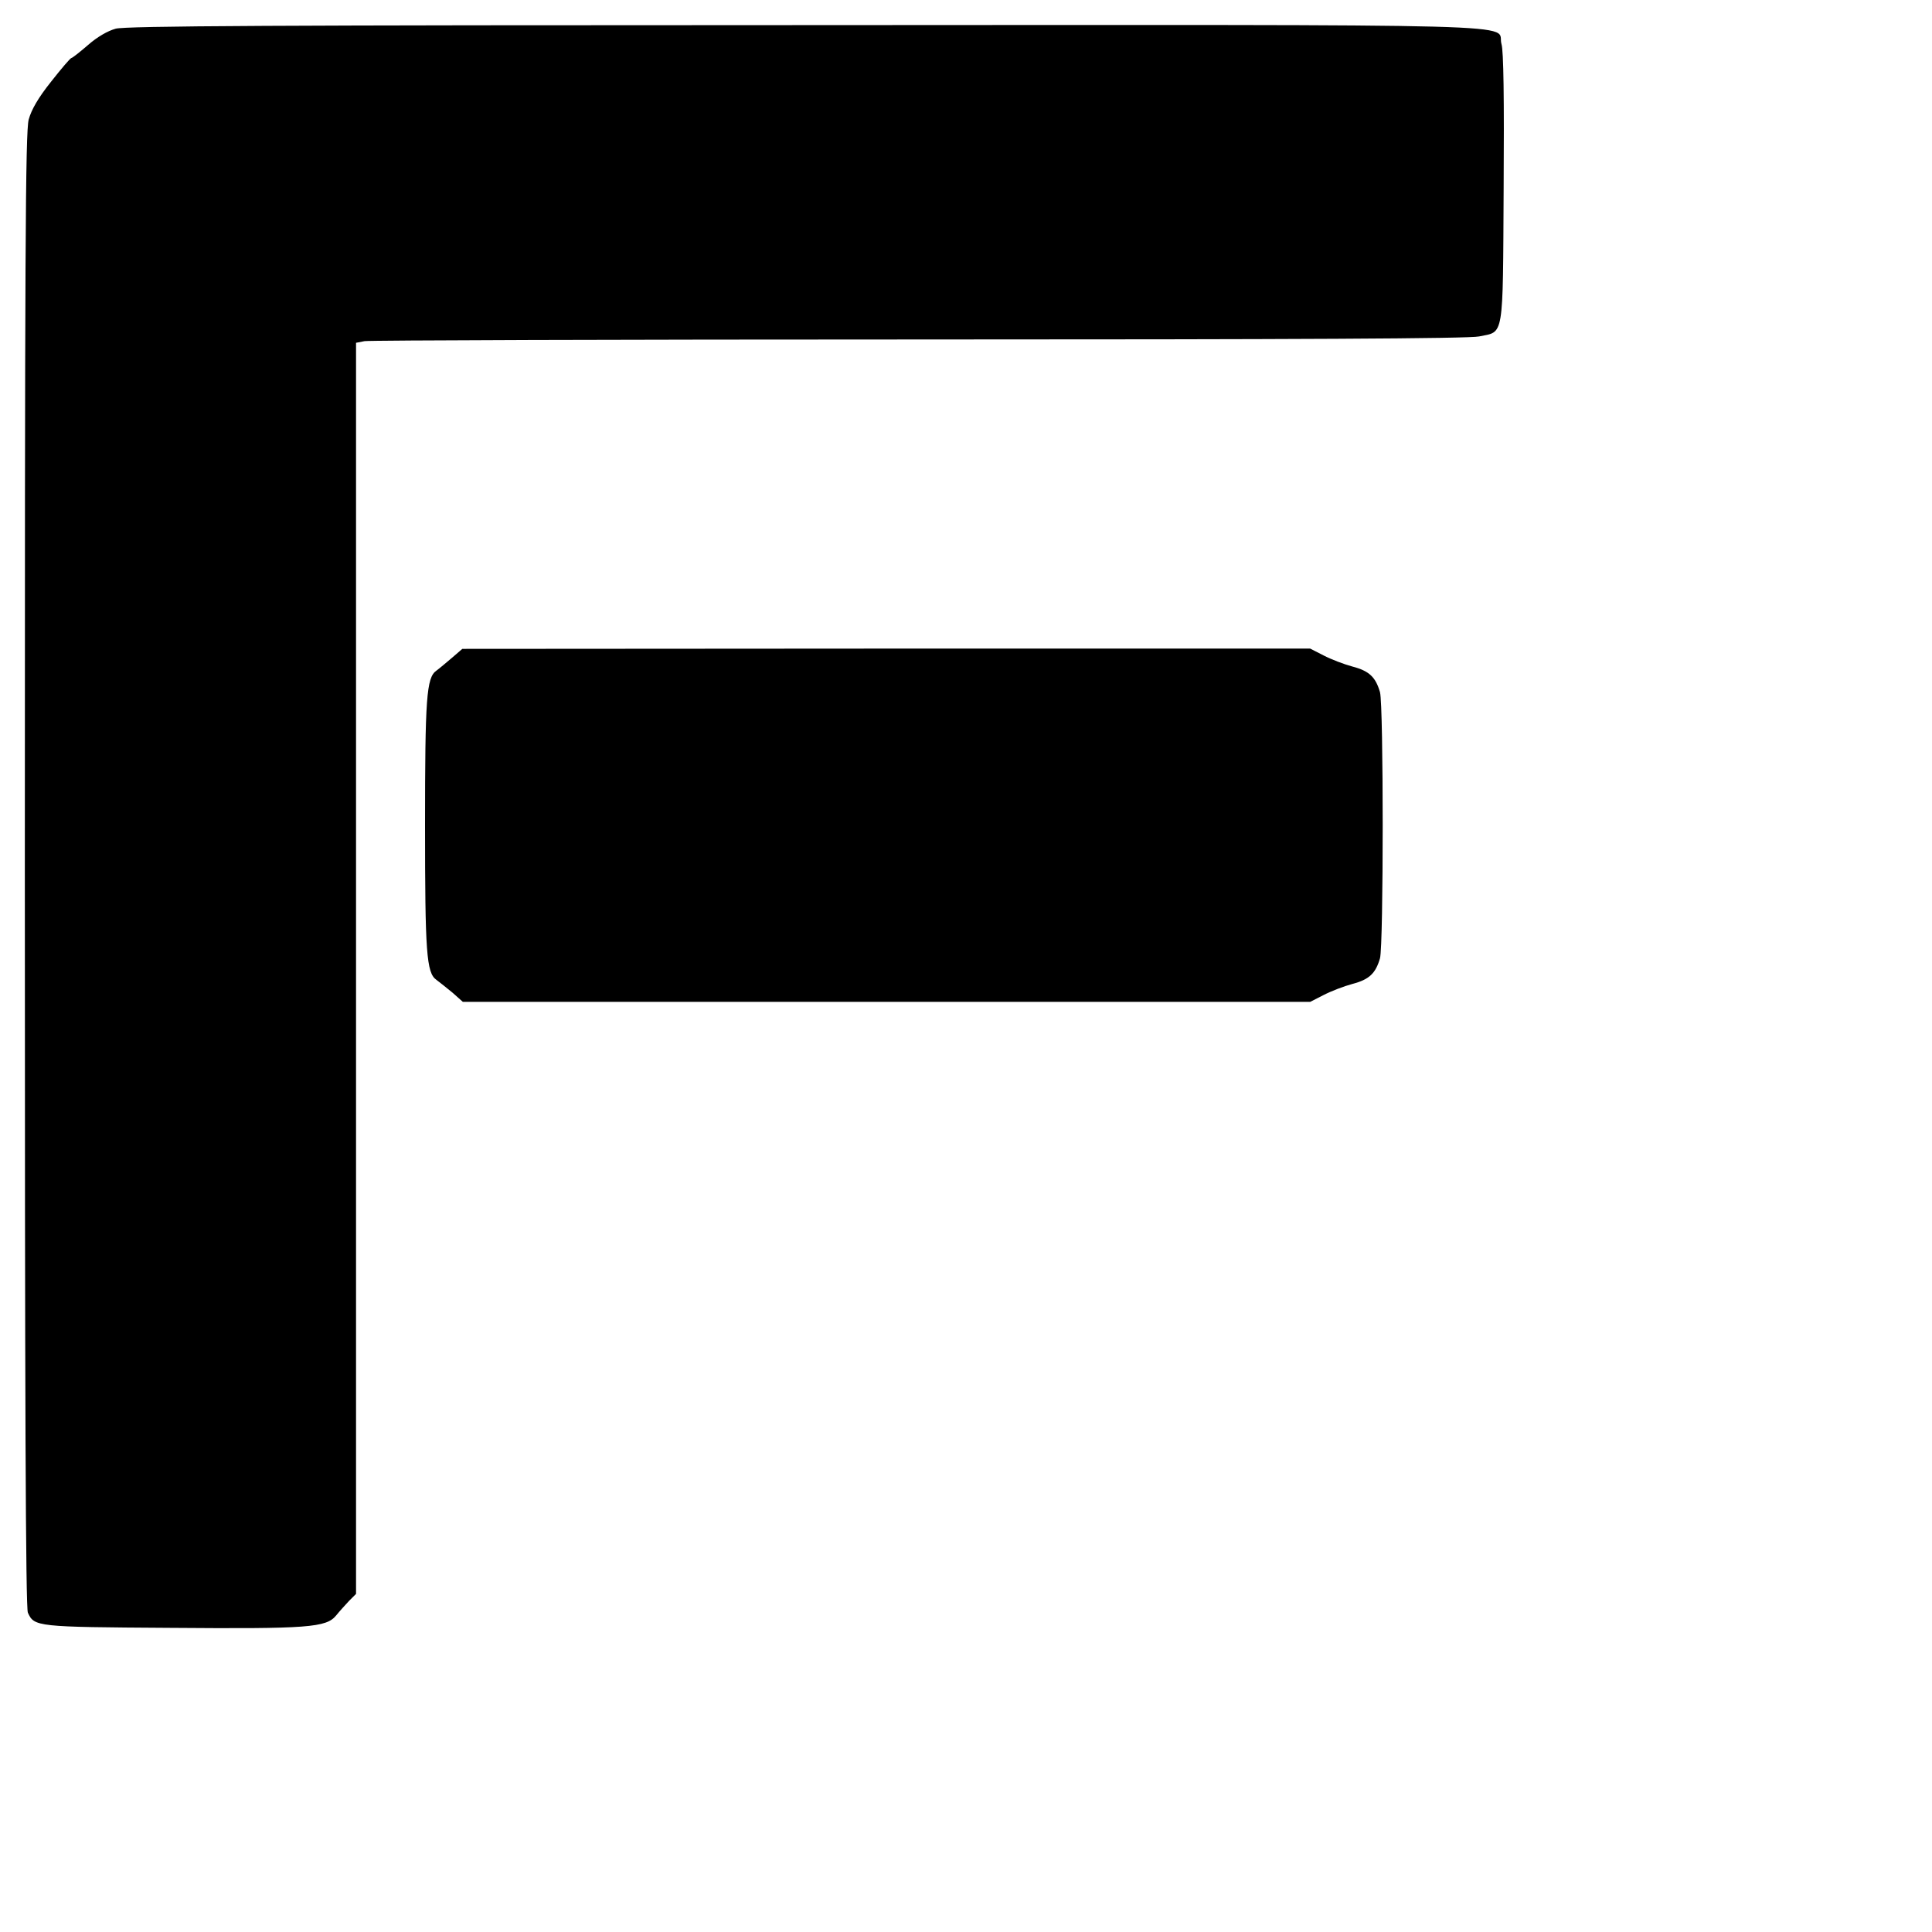 <?xml version="1.0" standalone="no"?>
<!DOCTYPE svg PUBLIC "-//W3C//DTD SVG 20010904//EN"
 "http://www.w3.org/TR/2001/REC-SVG-20010904/DTD/svg10.dtd">
<svg version="1.0" xmlns="http://www.w3.org/2000/svg"
 width="700pt" height="700pt" viewBox="0 0 700 700"
 preserveAspectRatio="xMidYMid meet">
<g transform="translate(0,700) scale(0.1,-0.1)"
fill="#000000" stroke="none">
<path d="M419 6896 c-29 -8 -67 -30 -100 -59 -30 -26 -57 -47 -60 -47 -4 0
-37 -39 -74 -86 -47 -59 -71 -101 -81 -137 -12 -44 -14 -484 -14 -2719 0
-1934 3 -2674 11 -2691 23 -51 31 -52 513 -55 504 -4 568 1 604 45 12 15 34
39 47 53 l25 25 0 2266 0 2267 31 6 c17 3 922 6 2010 6 1357 0 1994 3 2028 11
91 19 86 -16 89 538 2 322 0 498 -8 522 -21 75 206 69 -2527 68 -1921 0 -2458
-3 -2494 -13z"/>
<path d="M1638 4617 c-20 -17 -46 -39 -57 -47 -36 -25 -41 -100 -41 -560 0
-460 5 -535 41 -560 11 -8 38 -30 59 -47 l37 -33 1535 0 1535 0 49 25 c27 14
74 32 104 40 61 16 84 38 100 93 13 50 13 914 0 964 -16 55 -39 77 -100 93
-30 8 -77 26 -104 40 l-49 25 -1536 0 -1536 -1 -37 -32z"/>
</g>
</svg>
